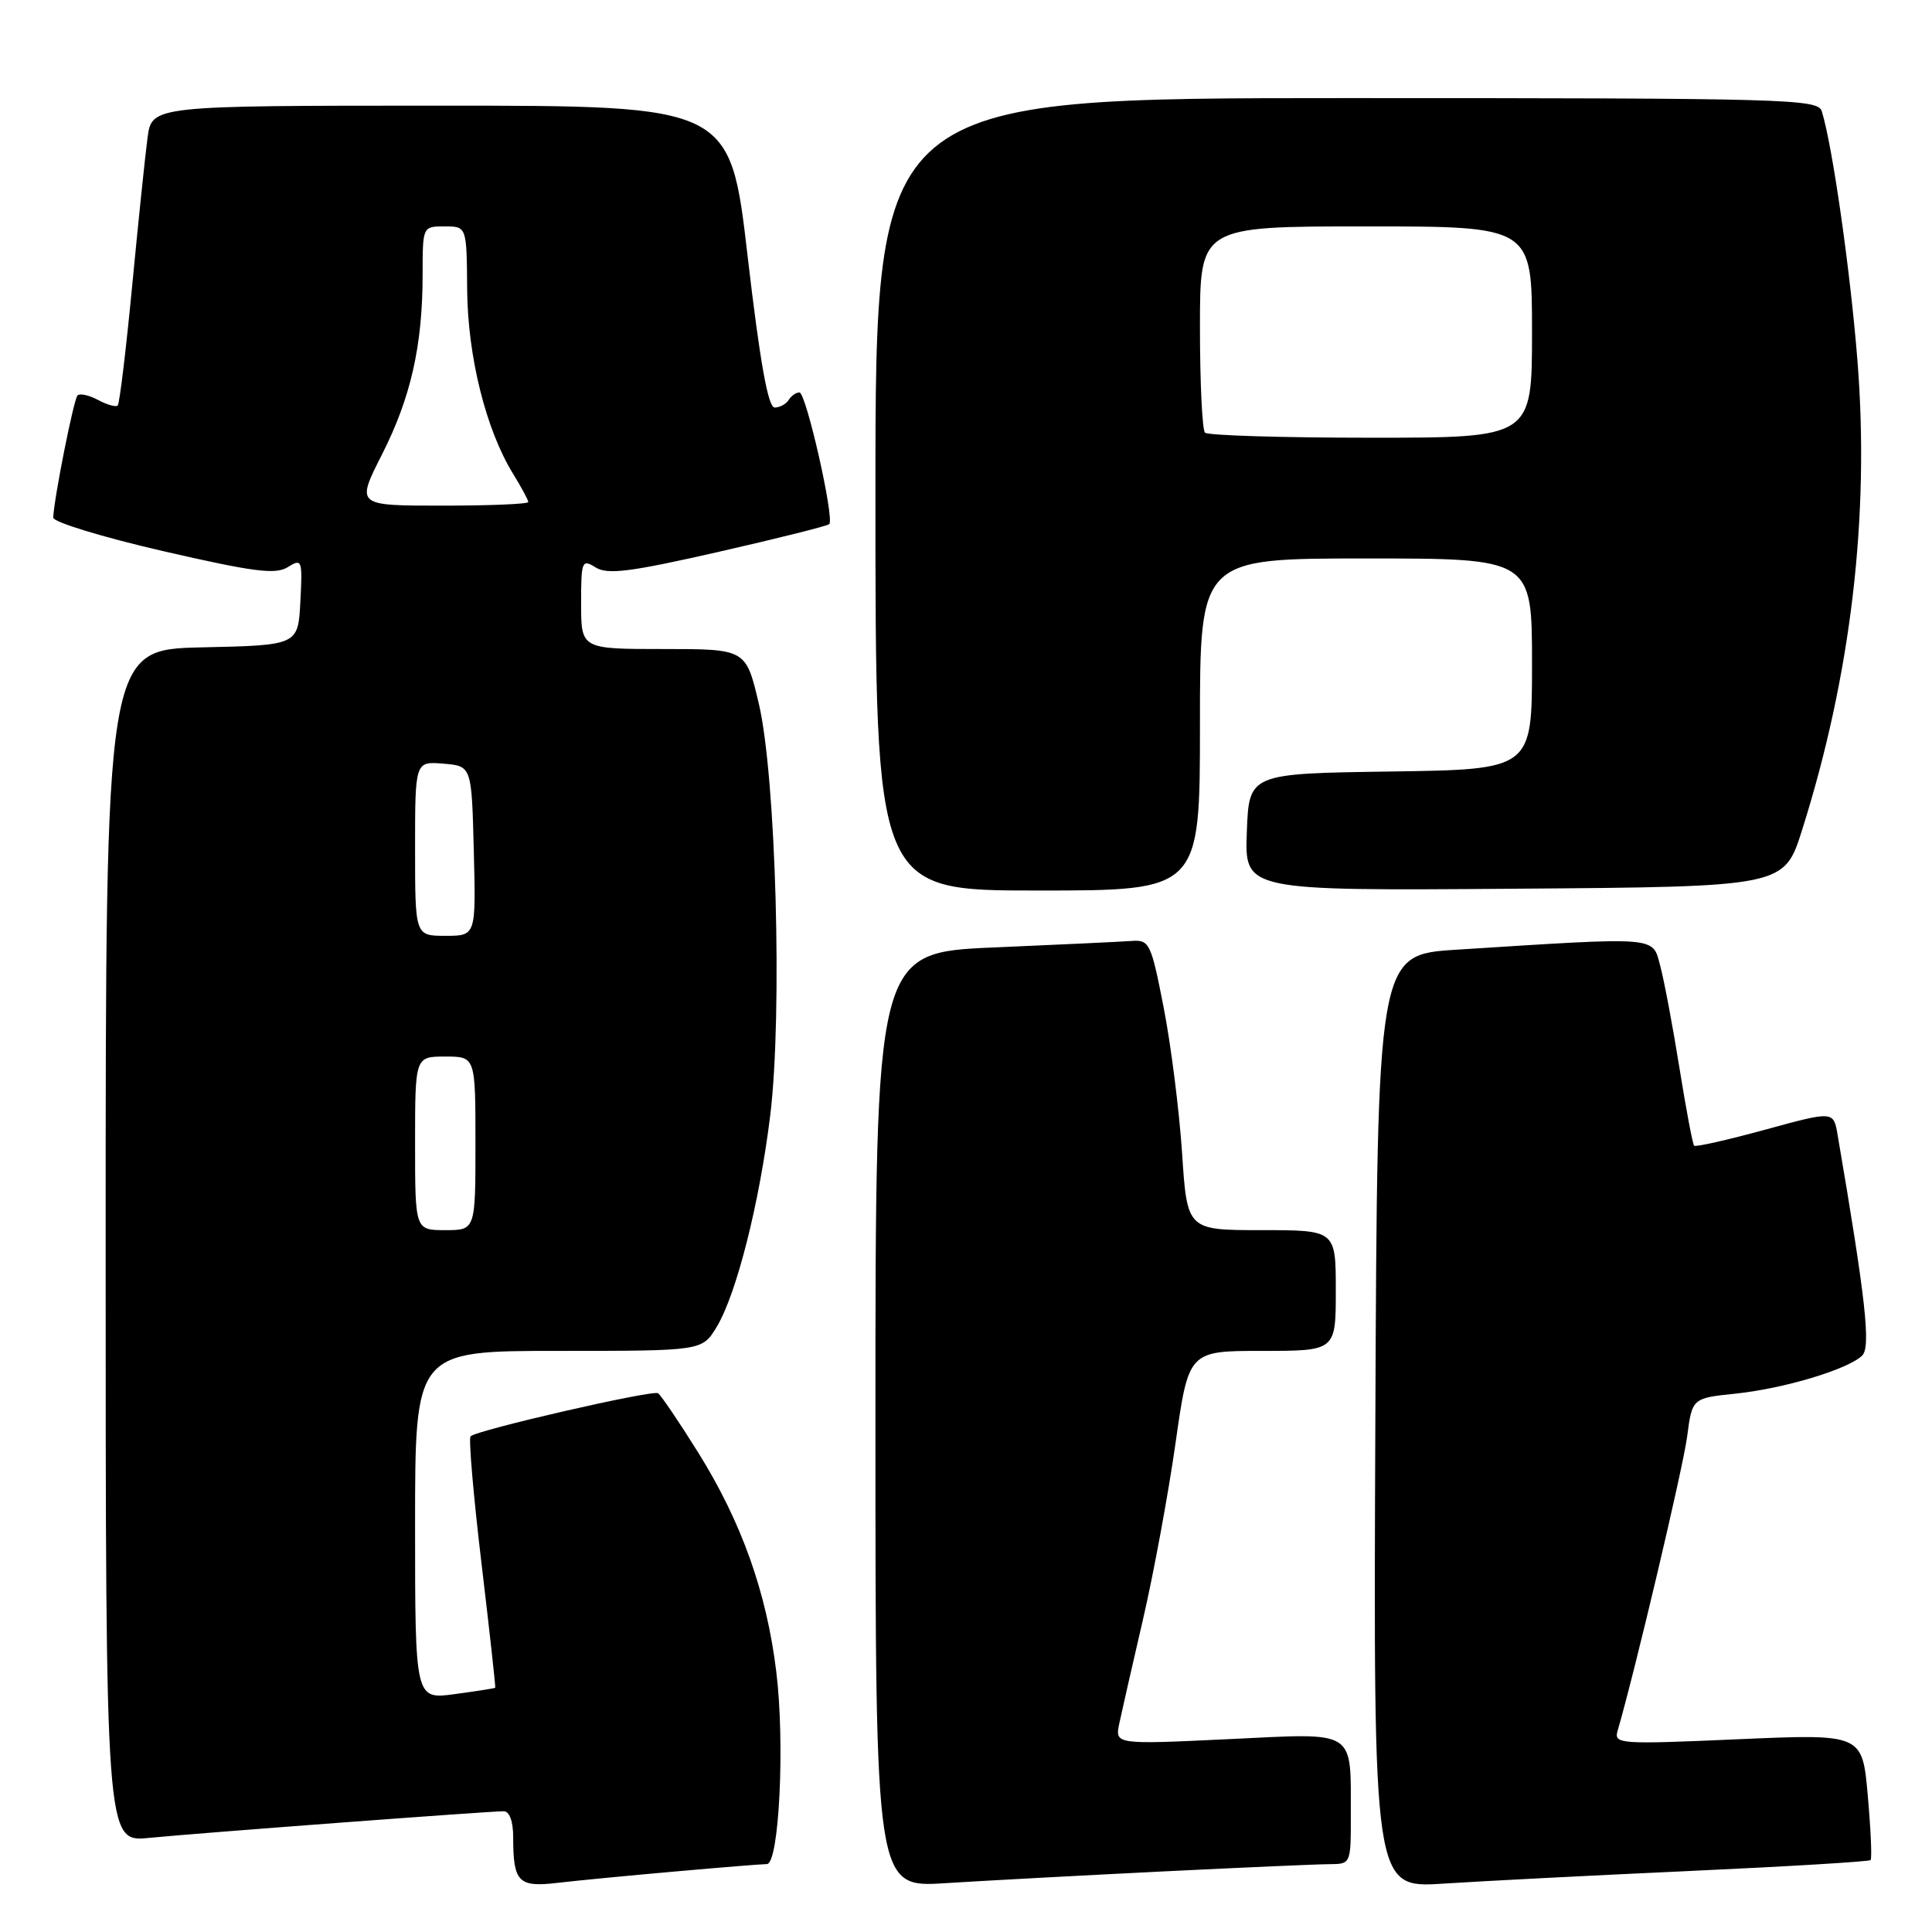 <?xml version="1.0" encoding="UTF-8" standalone="no"?>
<!DOCTYPE svg PUBLIC "-//W3C//DTD SVG 1.1//EN" "http://www.w3.org/Graphics/SVG/1.1/DTD/svg11.dtd" >
<svg xmlns="http://www.w3.org/2000/svg" xmlns:xlink="http://www.w3.org/1999/xlink" version="1.1" viewBox="0 0 256 256">
 <g >
 <path fill="currentColor"
d=" M 89.50 247.98 C 95.55 247.44 101.00 247.00 101.61 247.00 C 103.24 247.00 104.03 230.98 102.86 221.50 C 101.58 211.00 98.26 201.69 92.54 192.51 C 89.98 188.41 87.57 184.85 87.19 184.61 C 86.43 184.15 63.18 189.49 62.35 190.32 C 62.08 190.59 62.73 198.16 63.80 207.15 C 64.87 216.14 65.69 223.56 65.62 223.64 C 65.55 223.71 63.14 224.09 60.25 224.48 C 55.00 225.19 55.00 225.19 55.00 202.09 C 55.00 179.00 55.00 179.00 74.01 179.00 C 93.03 179.00 93.03 179.00 94.95 175.85 C 97.58 171.51 100.64 159.42 102.07 147.70 C 103.69 134.33 102.82 102.89 100.55 93.25 C 98.84 86.00 98.84 86.00 87.92 86.00 C 77.00 86.00 77.00 86.00 77.00 79.99 C 77.00 74.31 77.10 74.05 78.93 75.19 C 80.50 76.17 83.51 75.79 95.15 73.14 C 103.01 71.35 109.64 69.69 109.88 69.45 C 110.60 68.74 106.81 52.00 105.93 52.00 C 105.48 52.00 104.84 52.45 104.50 53.00 C 104.16 53.55 103.32 54.00 102.64 54.00 C 101.78 54.00 100.70 47.99 99.07 34.00 C 96.75 14.00 96.75 14.00 58.43 14.00 C 20.12 14.00 20.12 14.00 19.55 18.25 C 19.24 20.59 18.32 29.43 17.51 37.90 C 16.70 46.37 15.84 53.49 15.60 53.73 C 15.37 53.97 14.19 53.64 13.00 53.00 C 11.81 52.36 10.58 52.09 10.27 52.40 C 9.77 52.90 7.18 65.90 7.05 68.58 C 7.02 69.17 13.56 71.17 21.58 73.02 C 33.63 75.79 36.51 76.16 38.13 75.15 C 40.02 73.97 40.09 74.17 39.80 79.71 C 39.50 85.50 39.50 85.50 26.75 85.78 C 14.00 86.06 14.00 86.06 14.00 165.08 C 14.00 244.10 14.00 244.10 19.75 243.53 C 26.01 242.91 64.72 240.00 66.75 240.00 C 67.51 240.00 68.00 241.35 68.00 243.42 C 68.00 249.40 68.68 250.10 73.86 249.49 C 76.41 249.19 83.45 248.51 89.50 247.98 Z  M 154.00 247.98 C 164.72 247.45 174.74 247.01 176.25 247.01 C 178.96 247.00 179.00 246.90 178.99 240.75 C 178.96 228.98 179.98 229.63 162.71 230.45 C 147.72 231.16 147.72 231.16 148.32 228.33 C 148.65 226.77 150.07 220.55 151.47 214.50 C 152.87 208.45 154.80 197.99 155.76 191.25 C 157.50 179.00 157.50 179.00 167.25 179.00 C 177.00 179.00 177.00 179.00 177.00 171.00 C 177.00 163.00 177.00 163.00 167.15 163.00 C 157.30 163.00 157.30 163.00 156.63 152.75 C 156.25 147.11 155.16 138.45 154.19 133.50 C 152.53 124.98 152.30 124.51 149.97 124.68 C 148.61 124.78 140.41 125.17 131.75 125.54 C 116.00 126.21 116.00 126.21 116.00 188.17 C 116.00 250.12 116.00 250.12 125.25 249.53 C 130.34 249.21 143.28 248.51 154.00 247.98 Z  M 224.00 247.91 C 236.93 247.32 247.66 246.67 247.86 246.47 C 248.06 246.28 247.89 242.43 247.49 237.93 C 246.77 229.74 246.77 229.74 230.29 230.46 C 214.56 231.15 213.83 231.10 214.34 229.34 C 216.63 221.52 223.01 194.50 223.55 190.38 C 224.22 185.26 224.22 185.26 230.00 184.66 C 236.40 183.99 244.83 181.46 246.74 179.63 C 247.92 178.50 247.23 172.23 243.49 150.36 C 242.95 147.21 242.95 147.21 233.89 149.69 C 228.91 151.05 224.67 152.01 224.48 151.81 C 224.29 151.62 223.41 146.97 222.53 141.48 C 221.65 135.99 220.51 129.92 219.99 127.98 C 218.93 124.04 220.03 124.12 193.00 125.84 C 182.50 126.50 182.50 126.50 182.24 188.34 C 181.98 250.19 181.98 250.19 191.24 249.59 C 196.33 249.26 211.07 248.50 224.00 247.91 Z  M 159.00 96.00 C 159.00 74.00 159.00 74.00 181.00 74.00 C 203.00 74.00 203.00 74.00 203.00 87.98 C 203.00 101.96 203.00 101.96 184.25 102.23 C 165.50 102.50 165.50 102.50 165.21 110.26 C 164.92 118.03 164.92 118.03 200.66 117.76 C 236.41 117.50 236.41 117.50 238.78 110.00 C 245.27 89.48 247.76 68.37 246.12 47.76 C 245.17 35.83 242.82 19.36 241.40 14.75 C 240.90 13.11 237.02 13.00 178.43 13.00 C 116.00 13.00 116.00 13.00 116.00 65.50 C 116.00 118.00 116.00 118.00 137.50 118.00 C 159.00 118.00 159.00 118.00 159.00 96.00 Z  M 55.00 151.50 C 55.00 140.00 55.00 140.00 59.00 140.00 C 63.00 140.00 63.00 140.00 63.00 151.50 C 63.00 163.00 63.00 163.00 59.00 163.00 C 55.00 163.00 55.00 163.00 55.00 151.50 Z  M 55.00 112.44 C 55.00 100.88 55.00 100.88 58.75 101.19 C 62.50 101.50 62.50 101.50 62.78 112.75 C 63.07 124.00 63.07 124.00 59.03 124.00 C 55.00 124.00 55.00 124.00 55.00 112.44 Z  M 50.60 60.25 C 54.44 52.69 56.00 45.77 56.00 36.36 C 56.00 30.00 56.00 30.00 58.92 30.00 C 61.84 30.00 61.84 30.00 61.90 38.33 C 61.97 47.23 64.38 56.92 67.98 62.77 C 69.09 64.57 70.00 66.26 70.00 66.52 C 70.00 66.79 64.87 67.00 58.59 67.00 C 47.18 67.00 47.18 67.00 50.60 60.25 Z  M 159.67 57.33 C 159.30 56.97 159.00 50.67 159.00 43.33 C 159.00 30.00 159.00 30.00 181.00 30.00 C 203.00 30.00 203.00 30.00 203.00 44.00 C 203.00 58.00 203.00 58.00 181.67 58.00 C 169.93 58.00 160.03 57.70 159.67 57.33 Z "/>
</g>
</svg>